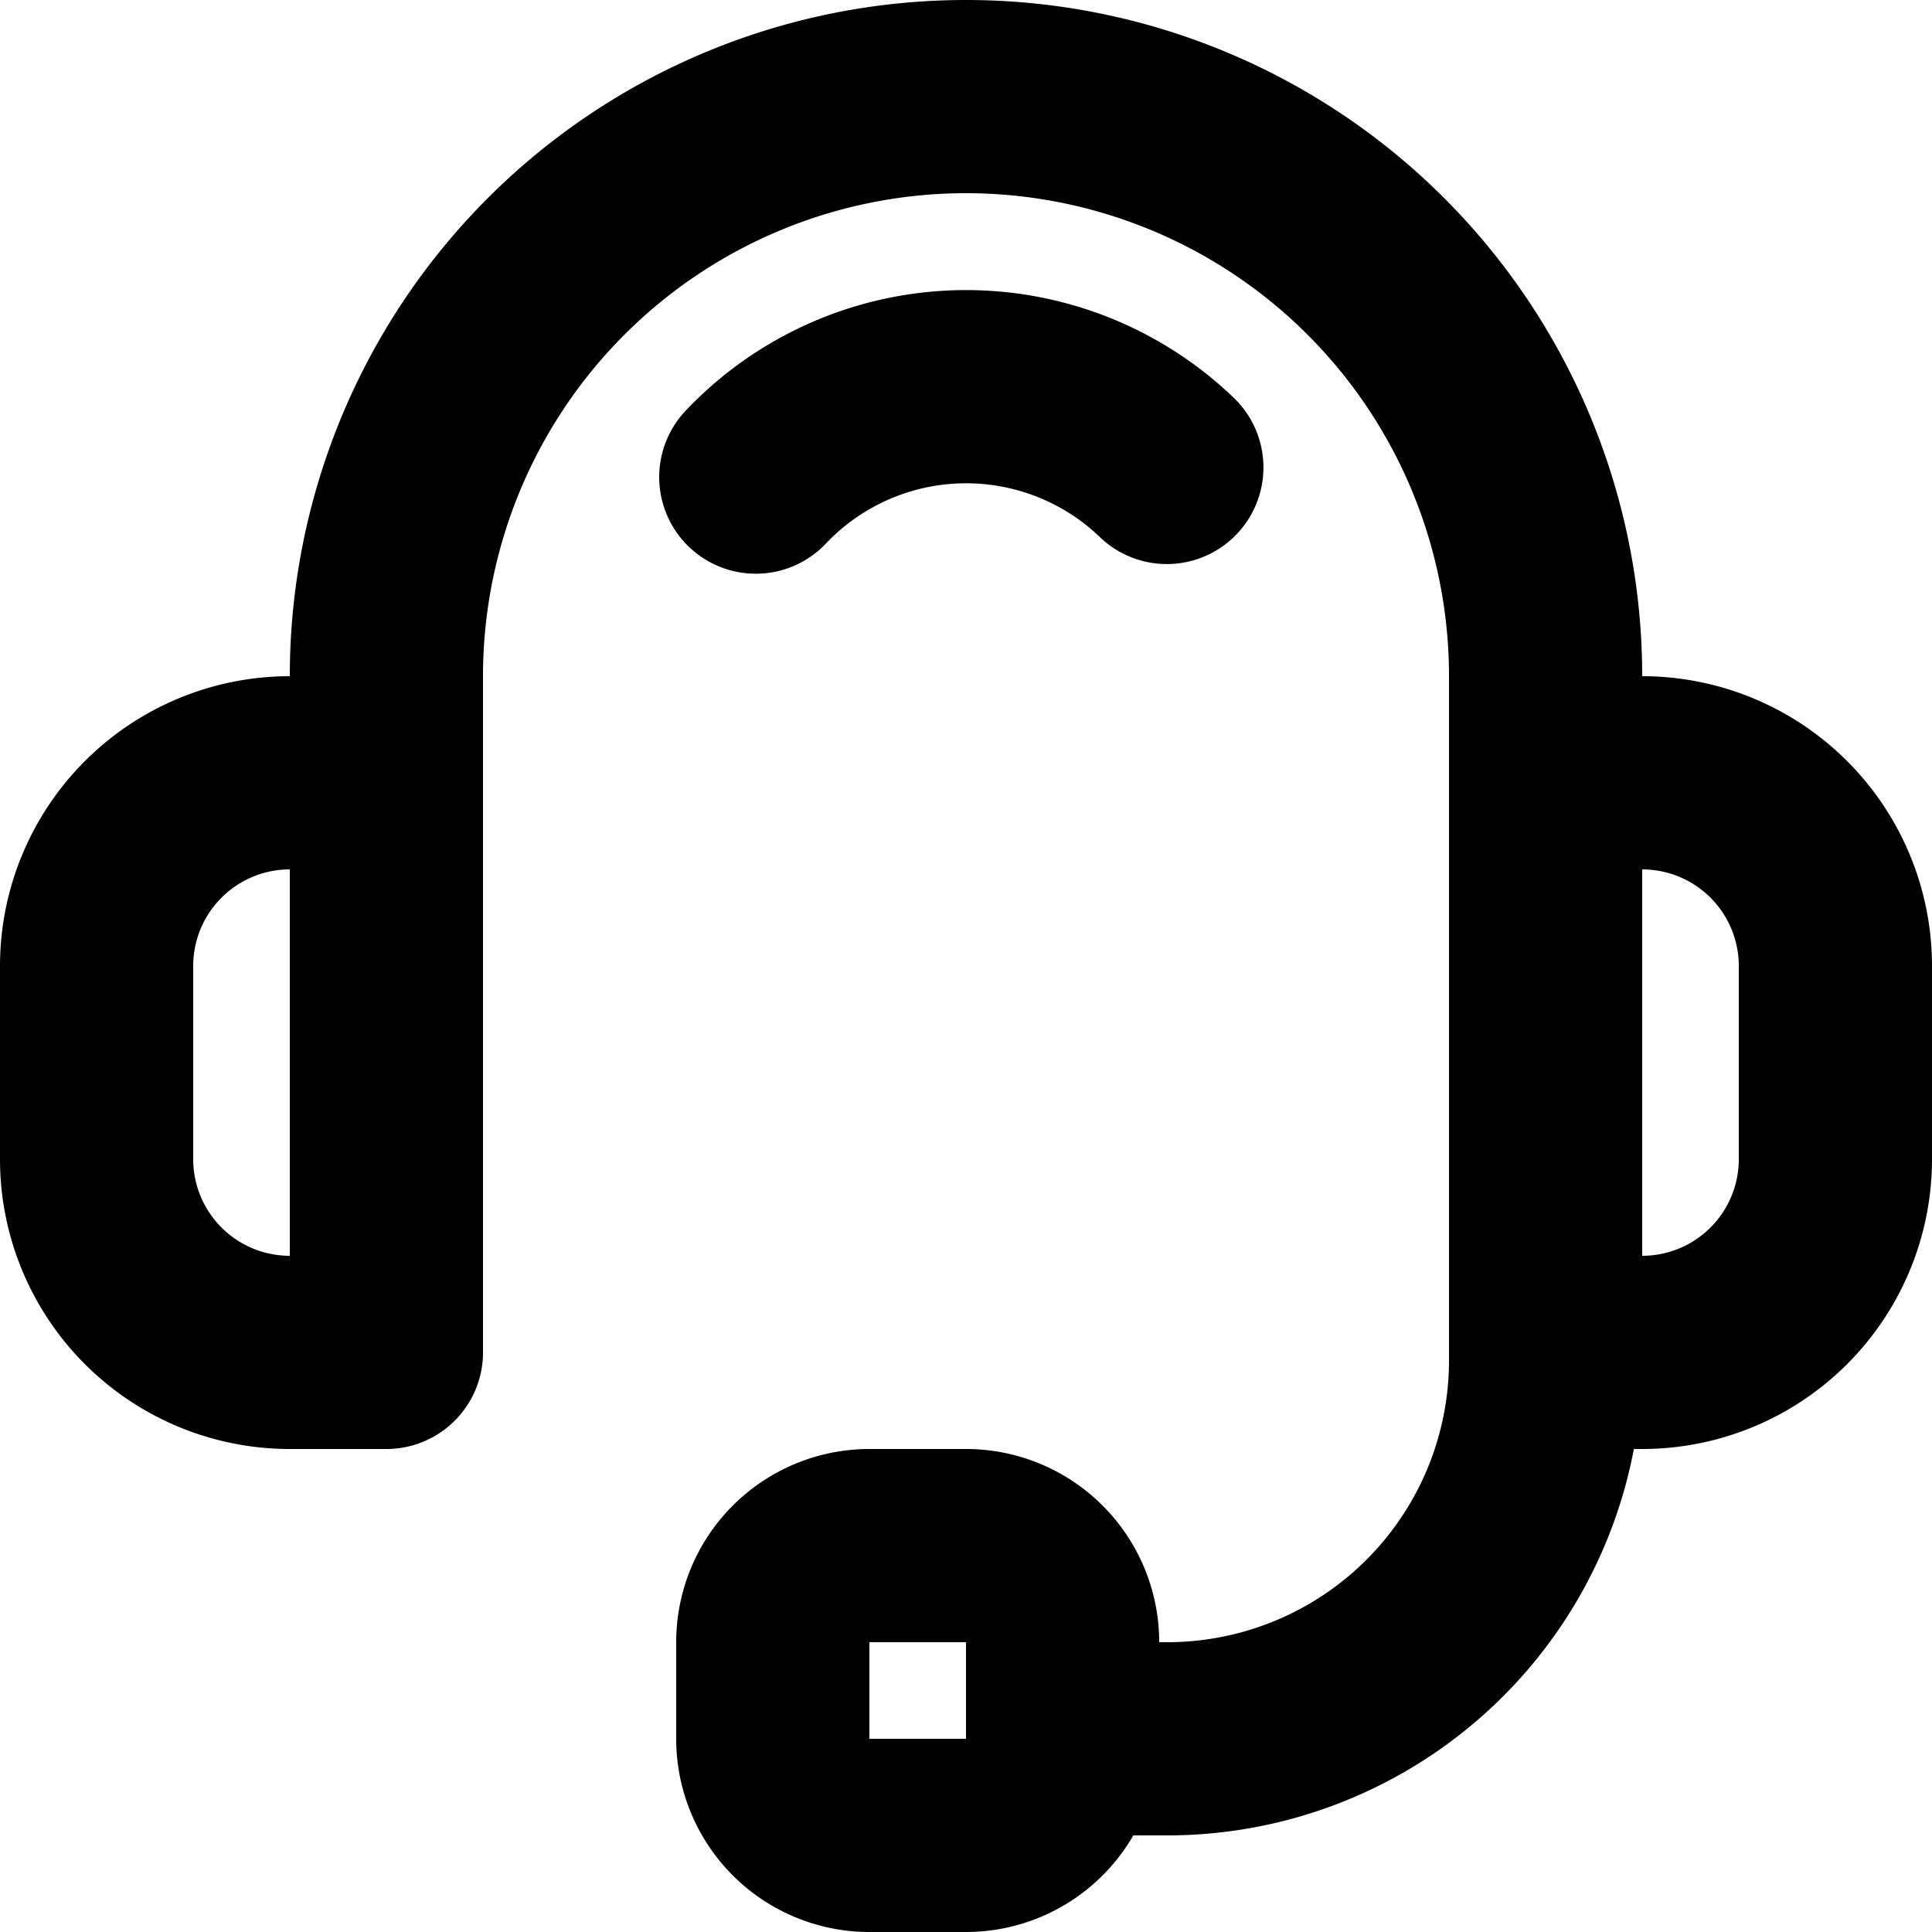 <svg xmlns="http://www.w3.org/2000/svg" fill="none" viewBox="0 0 20 20">
  <path stroke="currentColor" stroke-linecap="round" stroke-linejoin="round" stroke-width="2" d="M12.079 4.839a3 3 0 0 0-4.255.1M11 18h1.083A3.916 3.916 0 0 0 16 14.083V7A6 6 0 1 0 4 7v7m7 4v-1a1 1 0 0 0-1-1H9a1 1 0 0 0-1 1v1a1 1 0 0 0 1 1h1a1 1 0 0 0 1-1Zm-7-4V8H3a2 2 0 0 0-2 2v2a2 2 0 0 0 2 2h1Zm12-6h1a2 2 0 0 1 2 2v2a2 2 0 0 1-2 2h-1V8Z"/>
</svg>
